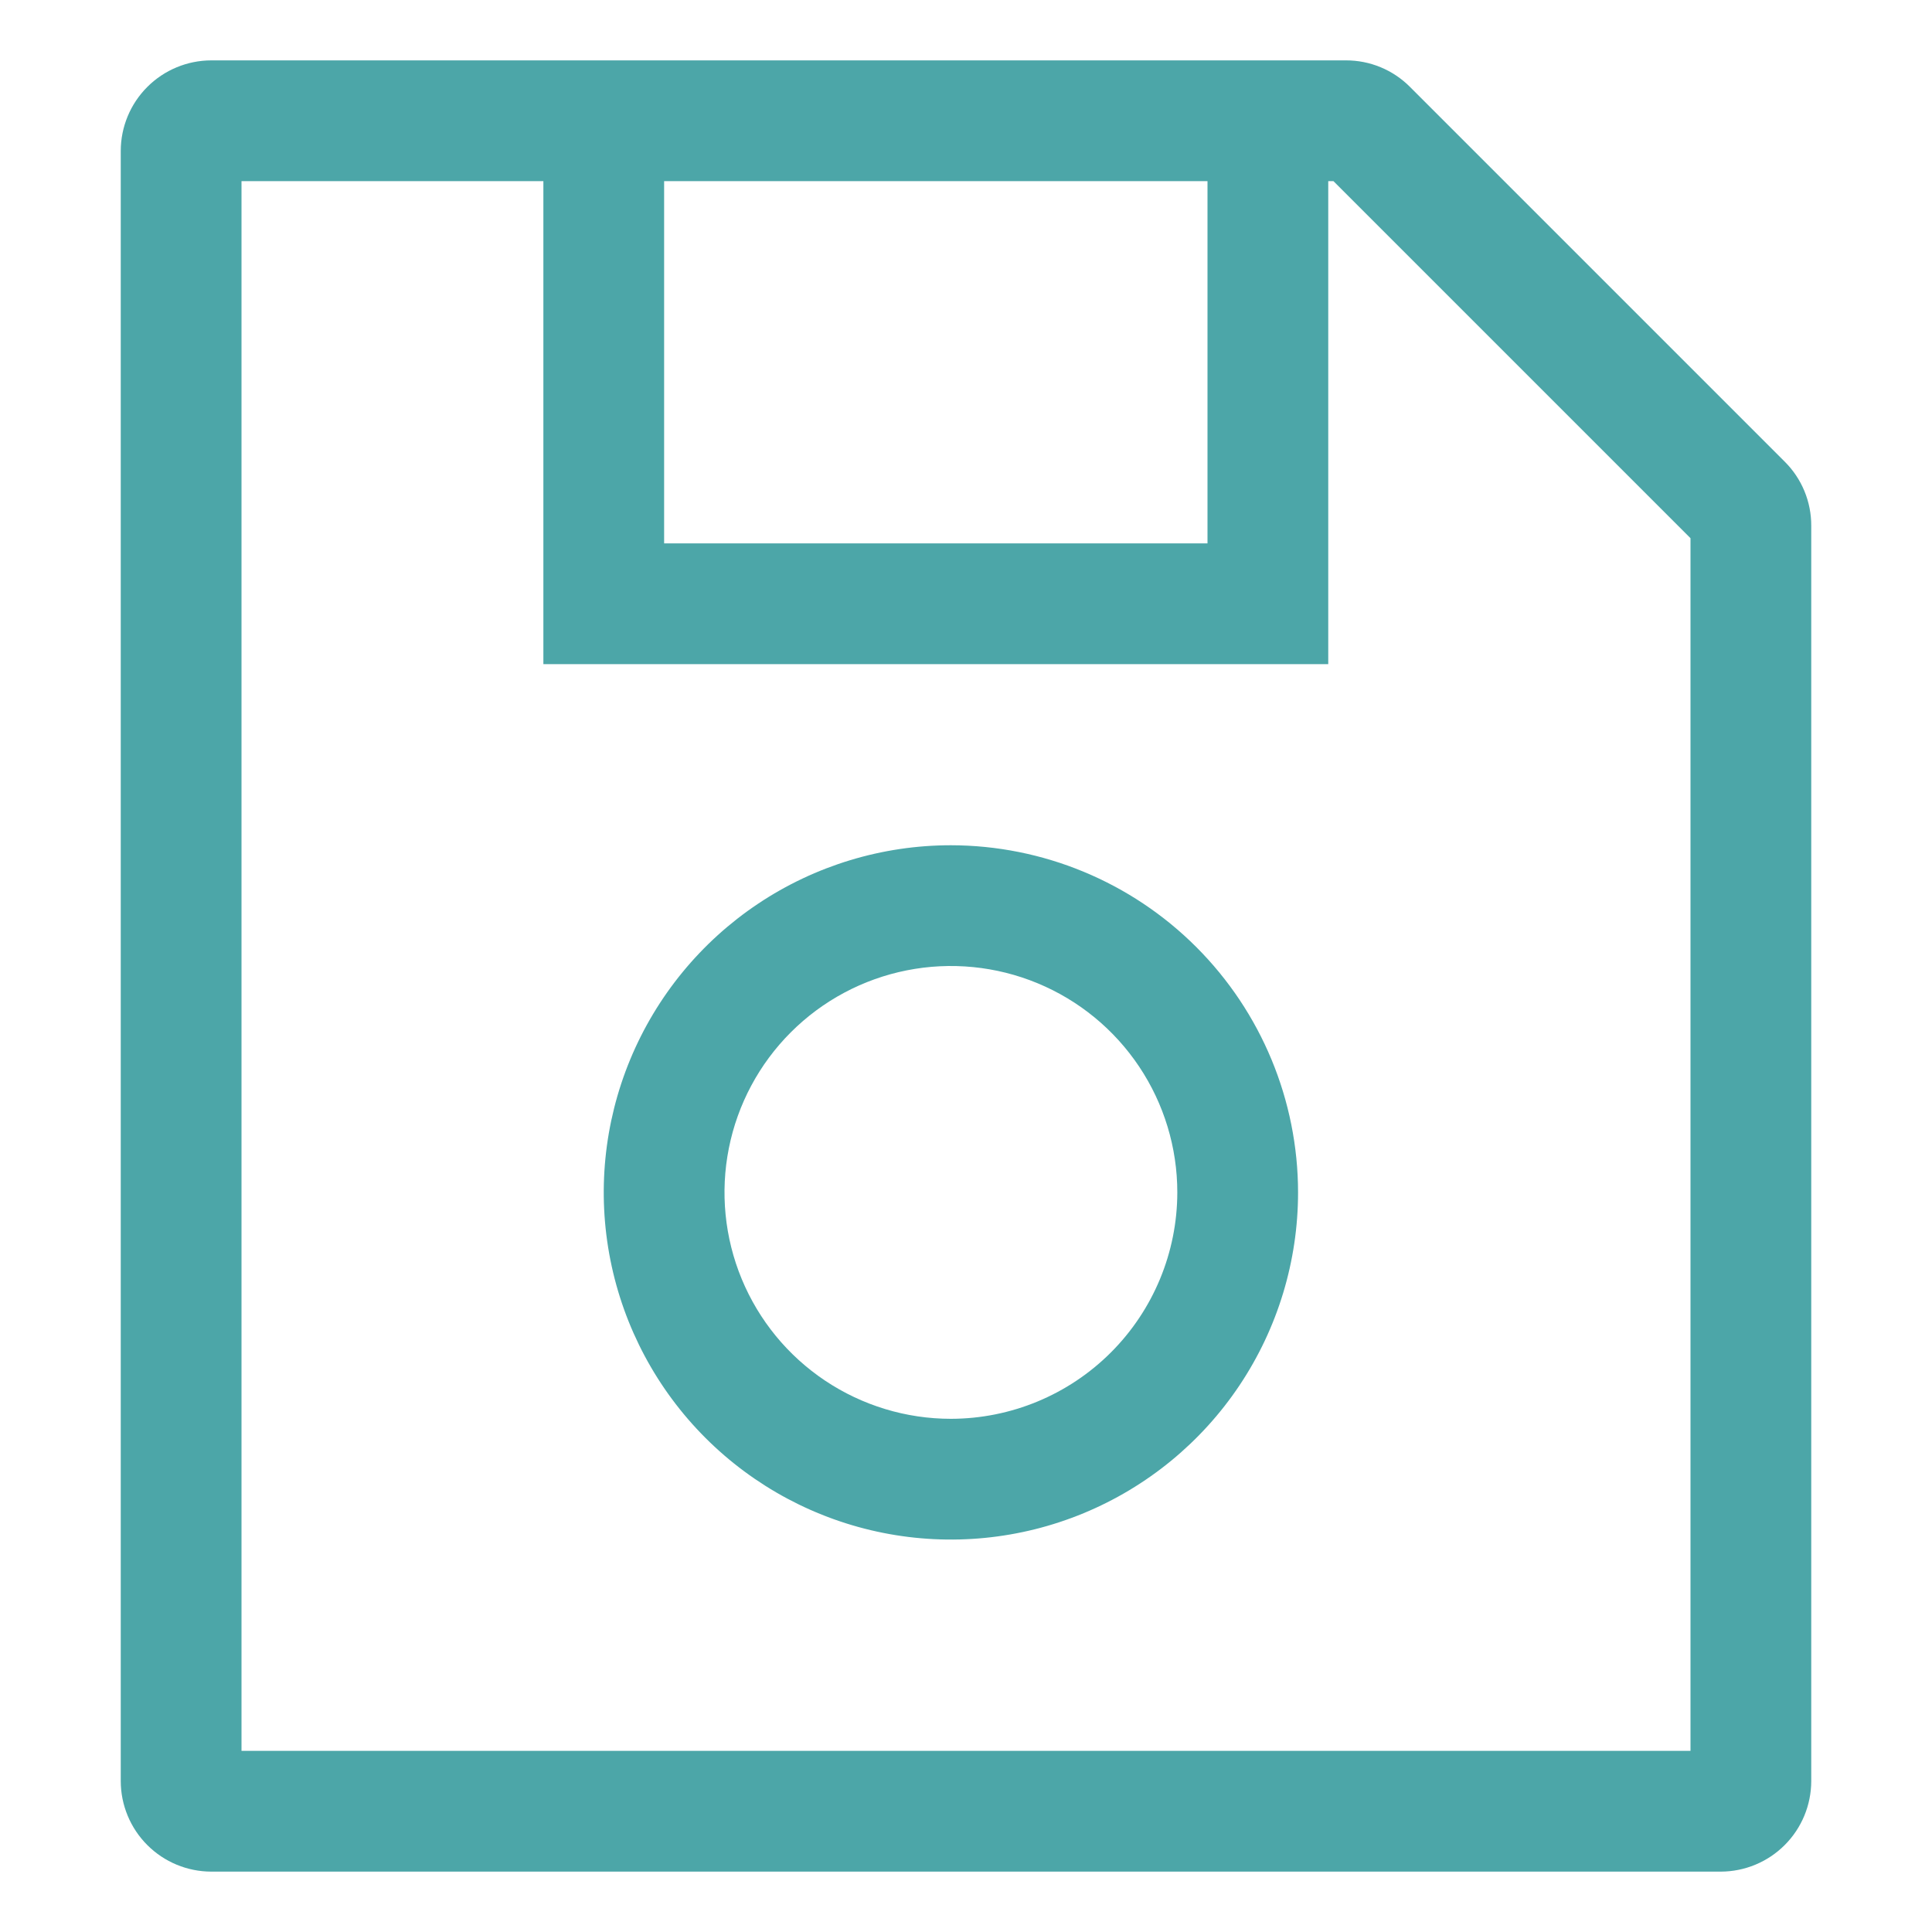 <svg viewBox="0 0 512 512" fill="none" xmlns="http://www.w3.org/2000/svg">
<path d="M472.971 122.344L373.656 23.029C371.433 20.794 368.788 19.021 365.876 17.815C362.963 16.608 359.84 15.991 356.687 16H56C49.637 16.008 43.537 18.538 39.038 23.038C34.538 27.537 32.007 33.637 32 40V472C32.007 478.363 34.538 484.463 39.038 488.962C43.537 493.462 49.637 495.993 56 496H456C462.363 495.993 468.463 493.462 472.962 488.962C477.462 484.463 479.993 478.363 480 472V139.313C480.009 136.16 479.392 133.037 478.185 130.124C476.979 127.212 475.207 124.567 472.971 122.344ZM320 48V144H176V48H320ZM448 464H64V48H144V176H352V48H353.373L448 142.627V464Z" fill="#4CA6A8"/>
<path d="M252 224C233.804 224 216.017 229.396 200.888 239.505C185.758 249.614 173.966 263.982 167.003 280.793C160.04 297.604 158.218 316.102 161.768 333.948C165.318 351.795 174.08 368.187 186.946 381.054C199.813 393.92 216.205 402.682 234.052 406.232C251.898 409.782 270.396 407.96 287.207 400.997C304.018 394.034 318.386 382.242 328.495 367.112C338.604 351.983 344 334.196 344 316C343.974 291.608 334.272 268.223 317.025 250.975C299.777 233.728 276.392 224.026 252 224ZM252 376C240.133 376 228.533 372.481 218.666 365.888C208.799 359.295 201.109 349.925 196.567 338.961C192.026 327.997 190.838 315.933 193.153 304.295C195.468 292.656 201.182 281.965 209.574 273.574C217.965 265.182 228.656 259.468 240.295 257.153C251.933 254.838 263.997 256.026 274.961 260.567C285.925 265.108 295.295 272.799 301.888 282.666C308.481 292.533 312 304.133 312 316C311.982 331.907 305.655 347.158 294.407 358.407C283.158 369.655 267.908 375.982 252 376Z" fill="#4CA6A8"/>
</svg>
